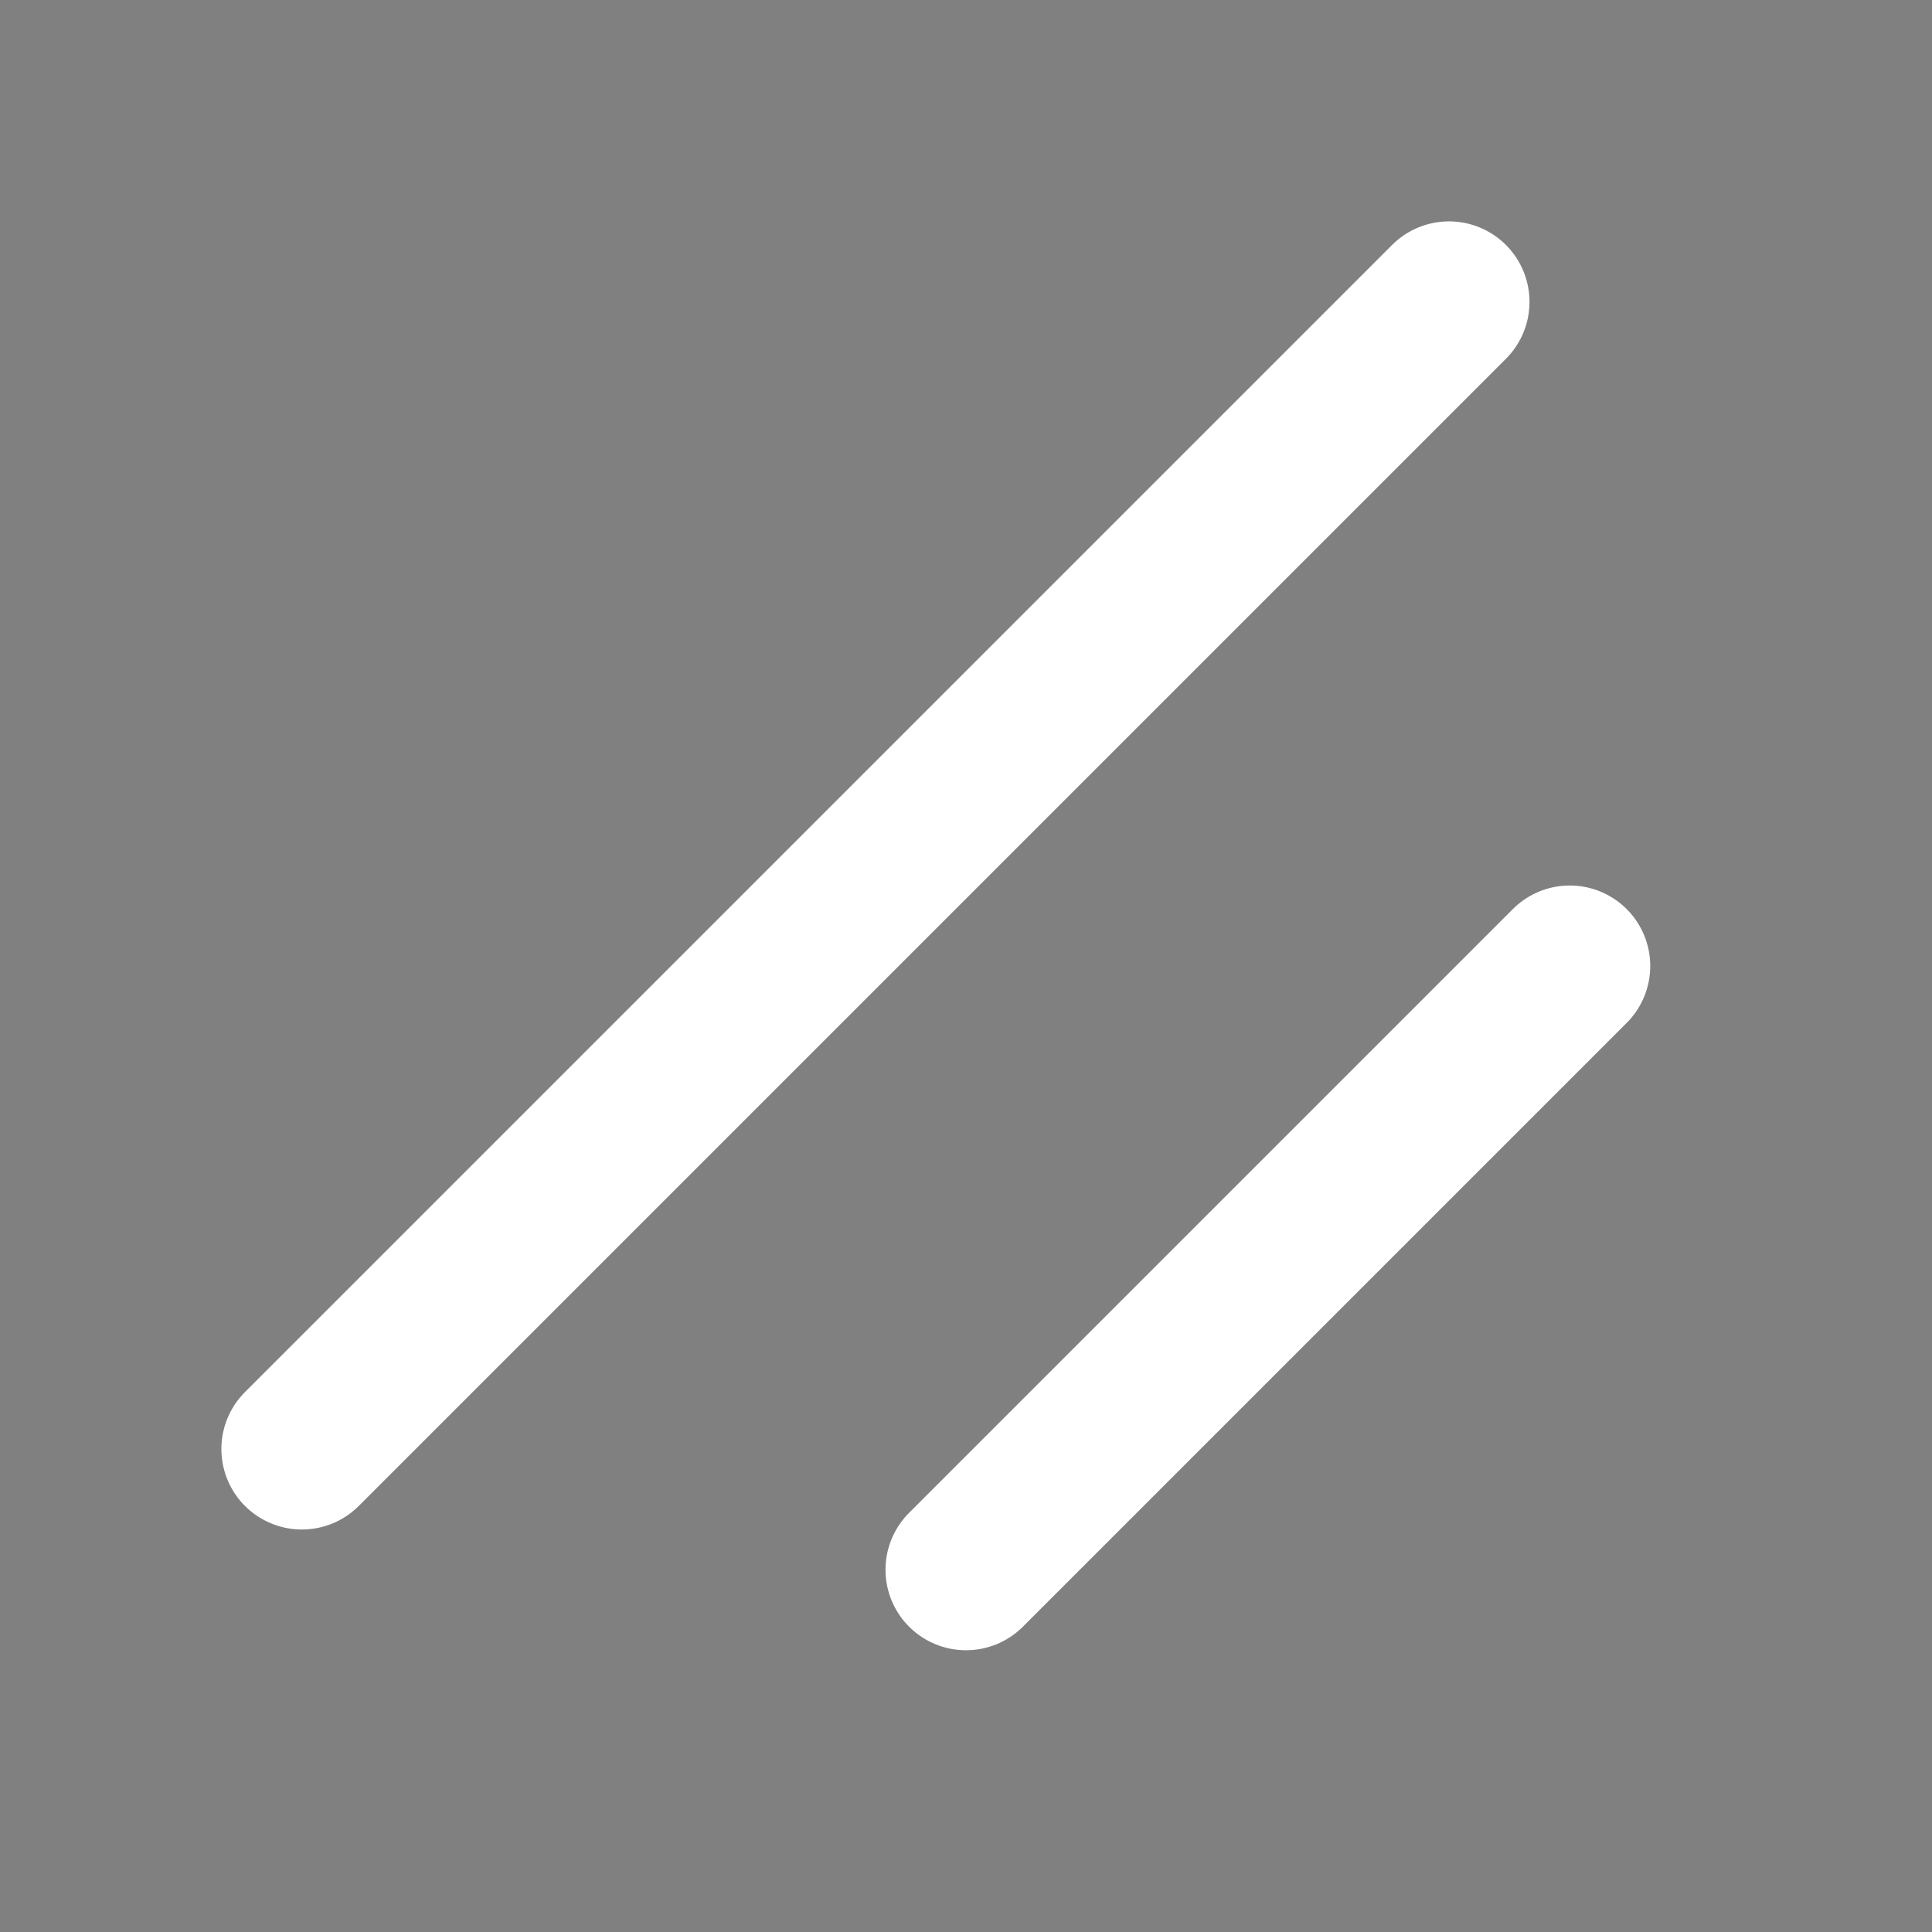 <svg width="24" height="24" viewBox="0 0 24 24" fill="currentColor" xmlns="http://www.w3.org/2000/svg">
<rect x="0" y="0" width="24" height="24" fill="#808080" stroke="none"/>
<g clip-path="url(#clip0_184_80)">
<path d="M19.5 12L12 19.5" stroke="white" stroke-width="2" stroke-linecap="round" stroke-linejoin="round"/>
<path d="M18 3.75L3.75 18" stroke="white" stroke-width="2" stroke-linecap="round" stroke-linejoin="round"/>
</g>
<defs>
<clipPath id="clip0_184_80">
<rect width="24" height="24" fill="white"/>
</clipPath>
</defs>
</svg>
